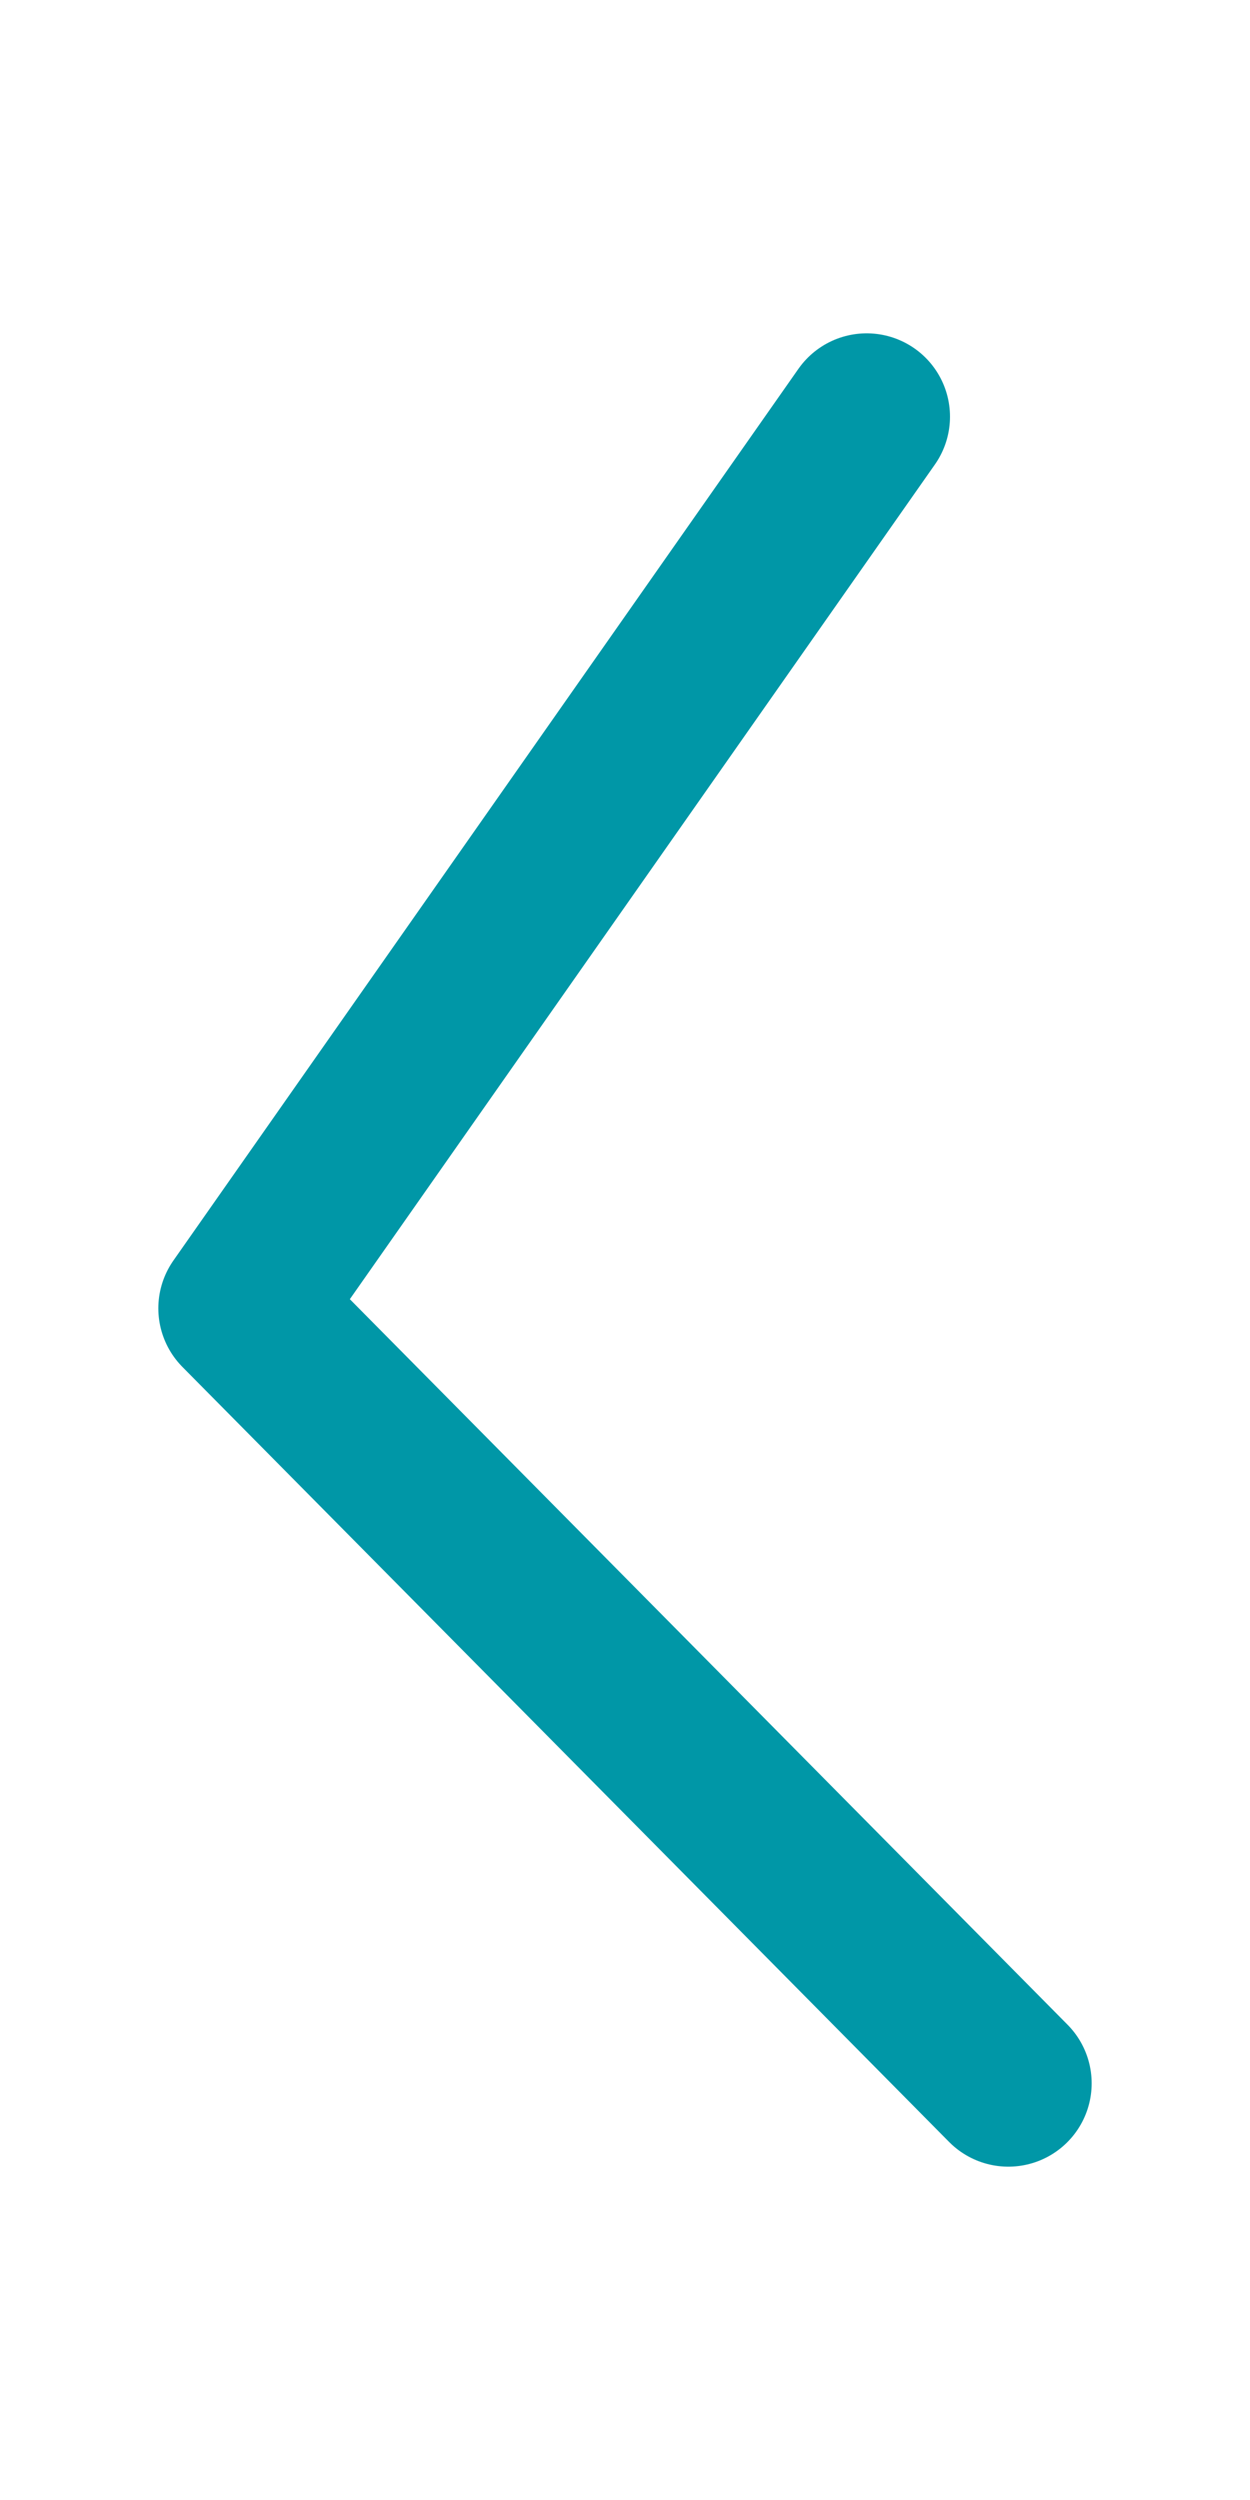 <?xml version="1.0" encoding="utf-8"?>
<!-- Generator: Adobe Illustrator 19.0.0, SVG Export Plug-In . SVG Version: 6.00 Build 0)  -->
<svg version="1.1" id="Capa_1" xmlns="http://www.w3.org/2000/svg" xmlns:xlink="http://www.w3.org/1999/xlink" x="0px" y="0px"
	 viewBox="0 0 15 30" style="enable-background:new 0 0 15 30;" xml:space="preserve">
<style type="text/css">
	.st0{fill:#8CC63F;stroke:#0097A7;stroke-width:2;stroke-linecap:round;stroke-linejoin:round;stroke-miterlimit:10;}
</style>
<polygon id="XMLID_1_" class="st0" points="2.9,15.7 12.1,25 2.9,15.7 10.4,5 "/>
</svg>
